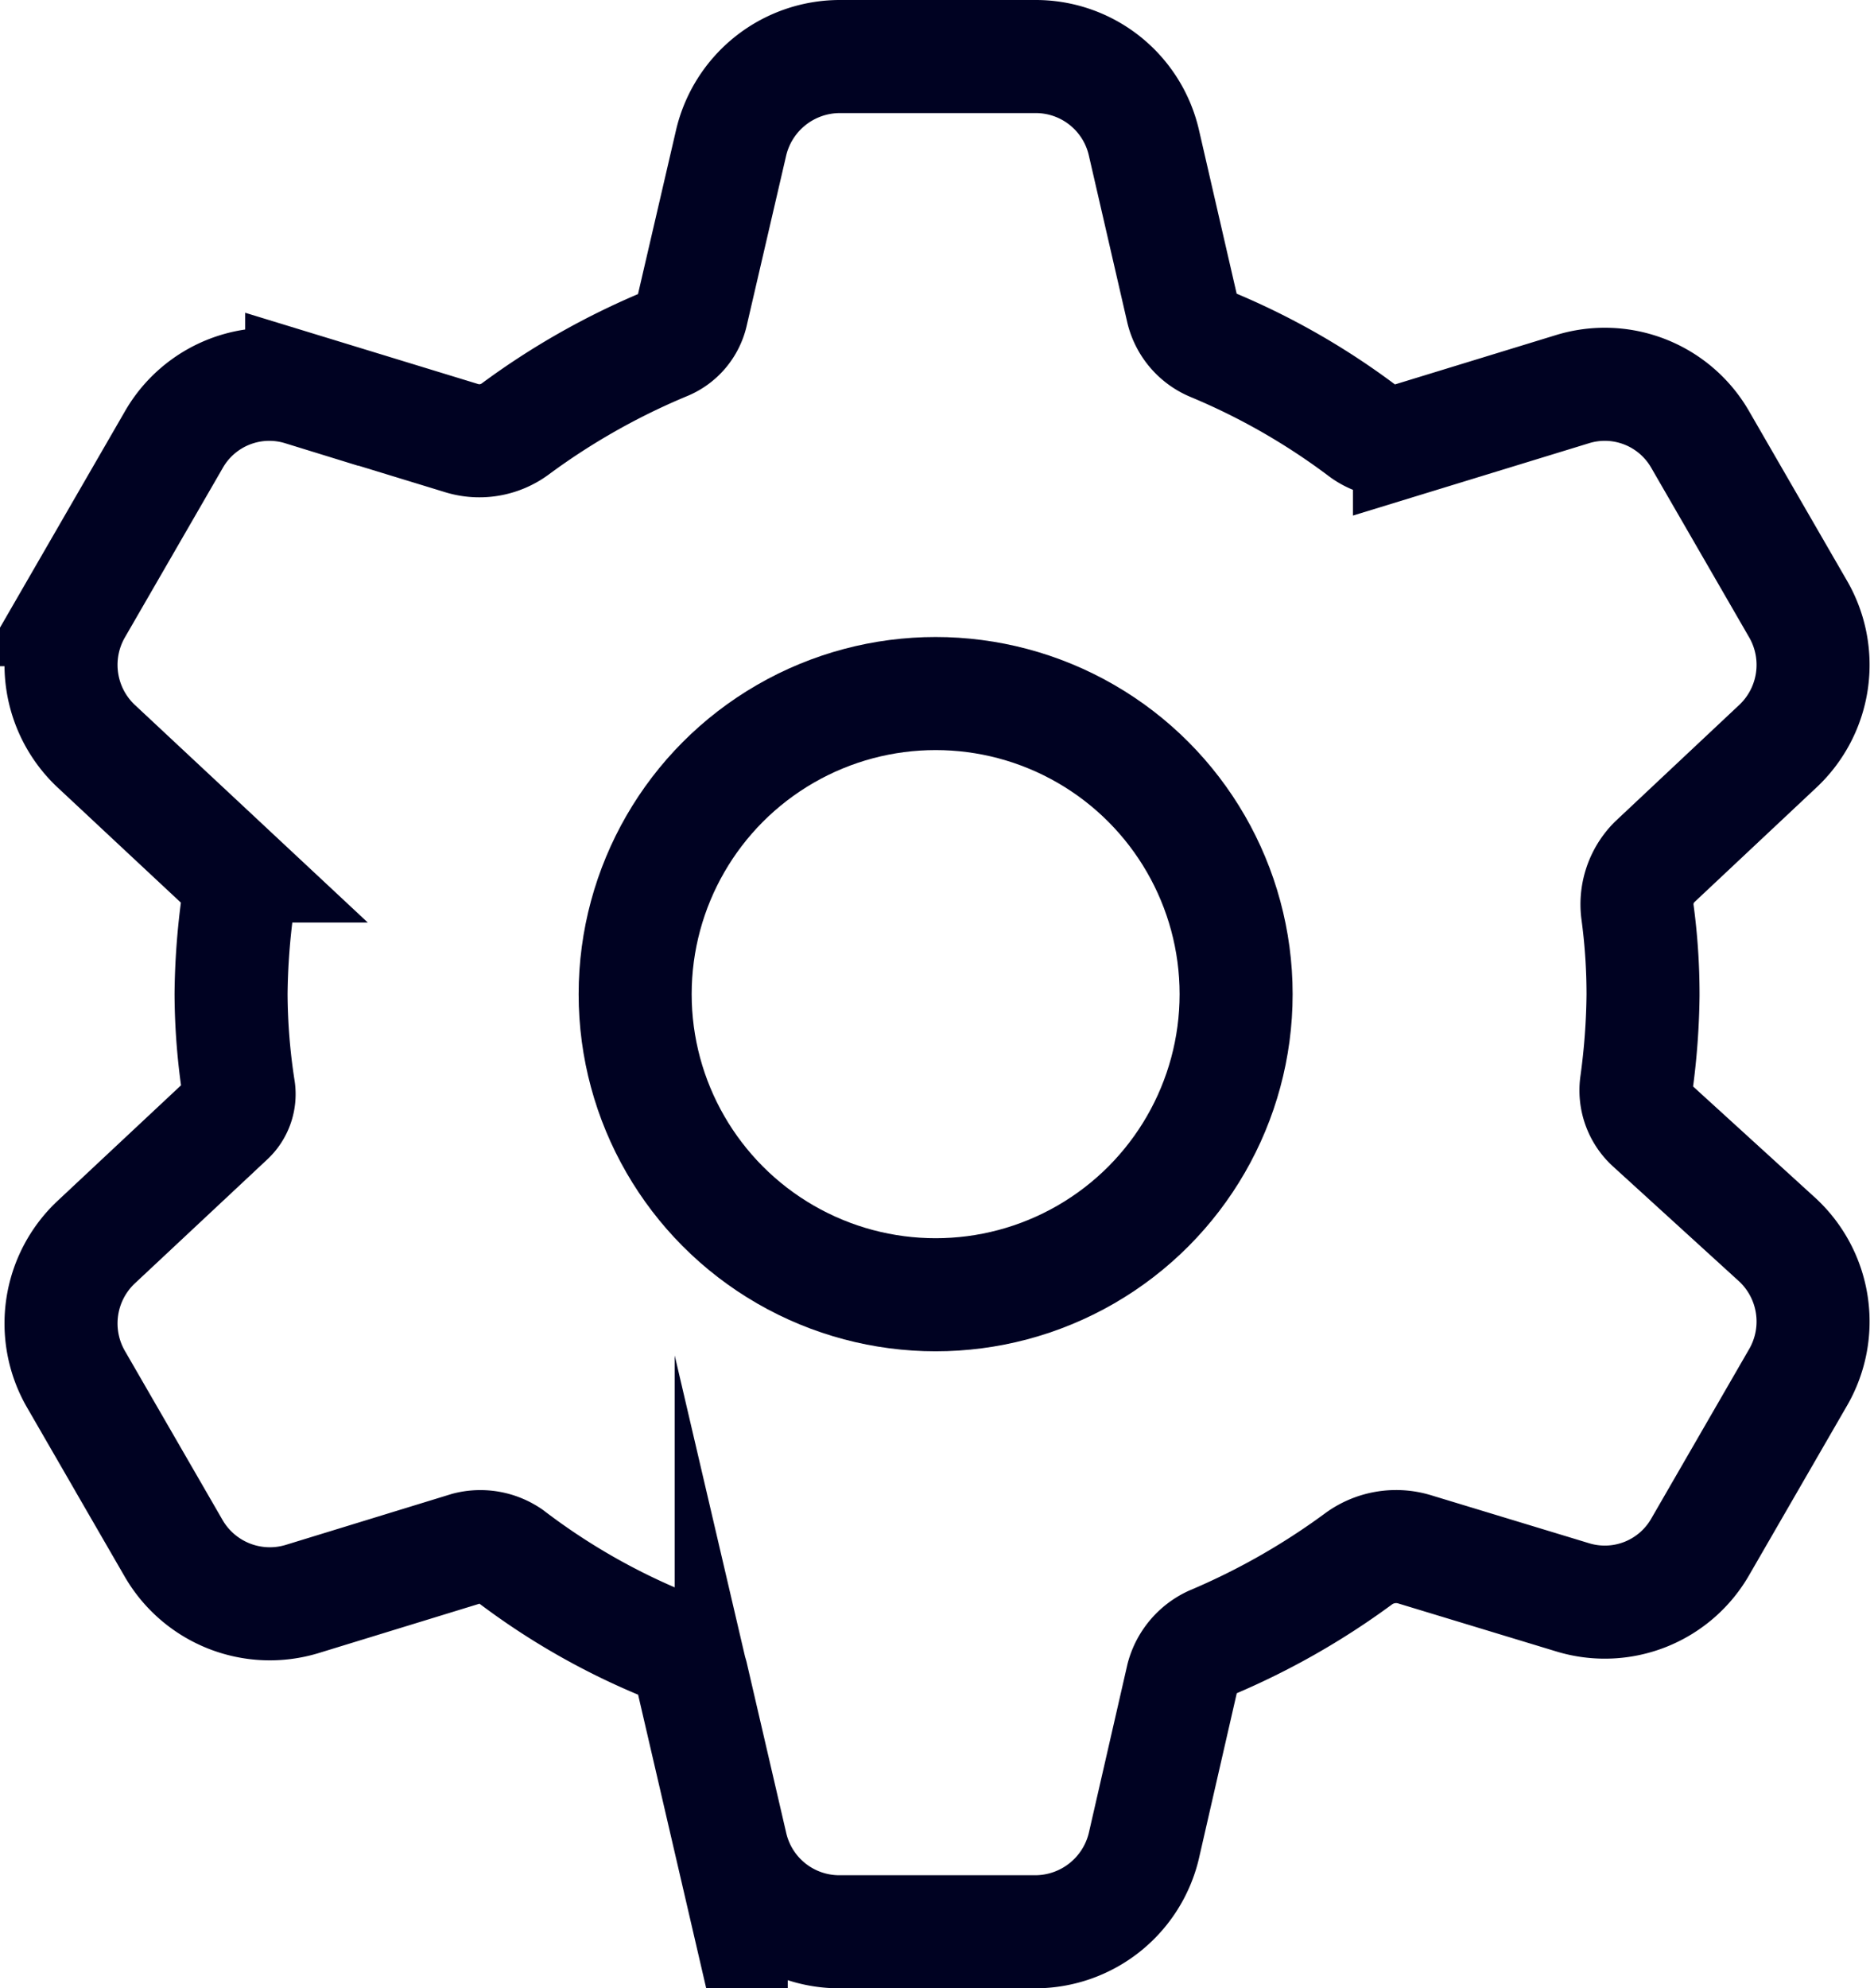 <svg xmlns="http://www.w3.org/2000/svg" width="19.895" height="21.1" viewBox="0 0 19.895 21.1">
    <defs>
        <style>
            .cls-1{fill:none;stroke:#000222;stroke-miterlimit:10;stroke-width:1.2px}
        </style>
    </defs>
    <g id="icon_setting" transform="translate(-248.817 -272.88)">
        <circle id="타원_3_1_" cx="3.19" cy="3.19" r="3.19" class="cls-1" transform="translate(255.56 280.24)"/>
        <path id="패스_13_1_" d="M266.34 284.81a.493.493 0 0 1-.15-.43 7.431 7.431 0 0 0 .07-.94 6.542 6.542 0 0 0-.06-.89.634.634 0 0 1 .18-.52l1.31-1.23a1.183 1.183 0 0 0 .22-1.45l-1.04-1.8a1.168 1.168 0 0 0-1.36-.54l-1.73.53a.559.559 0 0 1-.5-.09 7.361 7.361 0 0 0-1.59-.91.54.54 0 0 1-.32-.37l-.41-1.78a1.178 1.178 0 0 0-1.15-.91h-2.08a1.187 1.187 0 0 0-1.15.91l-.42 1.81a.466.466 0 0 1-.28.33 7.566 7.566 0 0 0-1.59.9.641.641 0 0 1-.57.1l-1.7-.52a1.168 1.168 0 0 0-1.36.54l-1.04 1.8a1.183 1.183 0 0 0 .22 1.45l1.36 1.27a.486.486 0 0 1 .14.41 7.454 7.454 0 0 0-.07.95 6.74 6.74 0 0 0 .08 1 .348.348 0 0 1-.11.32l-1.4 1.31a1.183 1.183 0 0 0-.22 1.45l1.04 1.8a1.18 1.18 0 0 0 1.36.54l1.76-.54a.554.554 0 0 1 .45.08 7.2 7.2 0 0 0 1.64.94.5.5 0 0 1 .29.33l.42 1.81a1.178 1.178 0 0 0 1.15.91h2.08a1.187 1.187 0 0 0 1.15-.91l.41-1.79a.573.573 0 0 1 .31-.37 7.649 7.649 0 0 0 1.55-.88.675.675 0 0 1 .6-.11l1.68.51a1.168 1.168 0 0 0 1.36-.54l1.04-1.8a1.183 1.183 0 0 0-.22-1.45z" class="cls-1"/>
    </g>
</svg>
